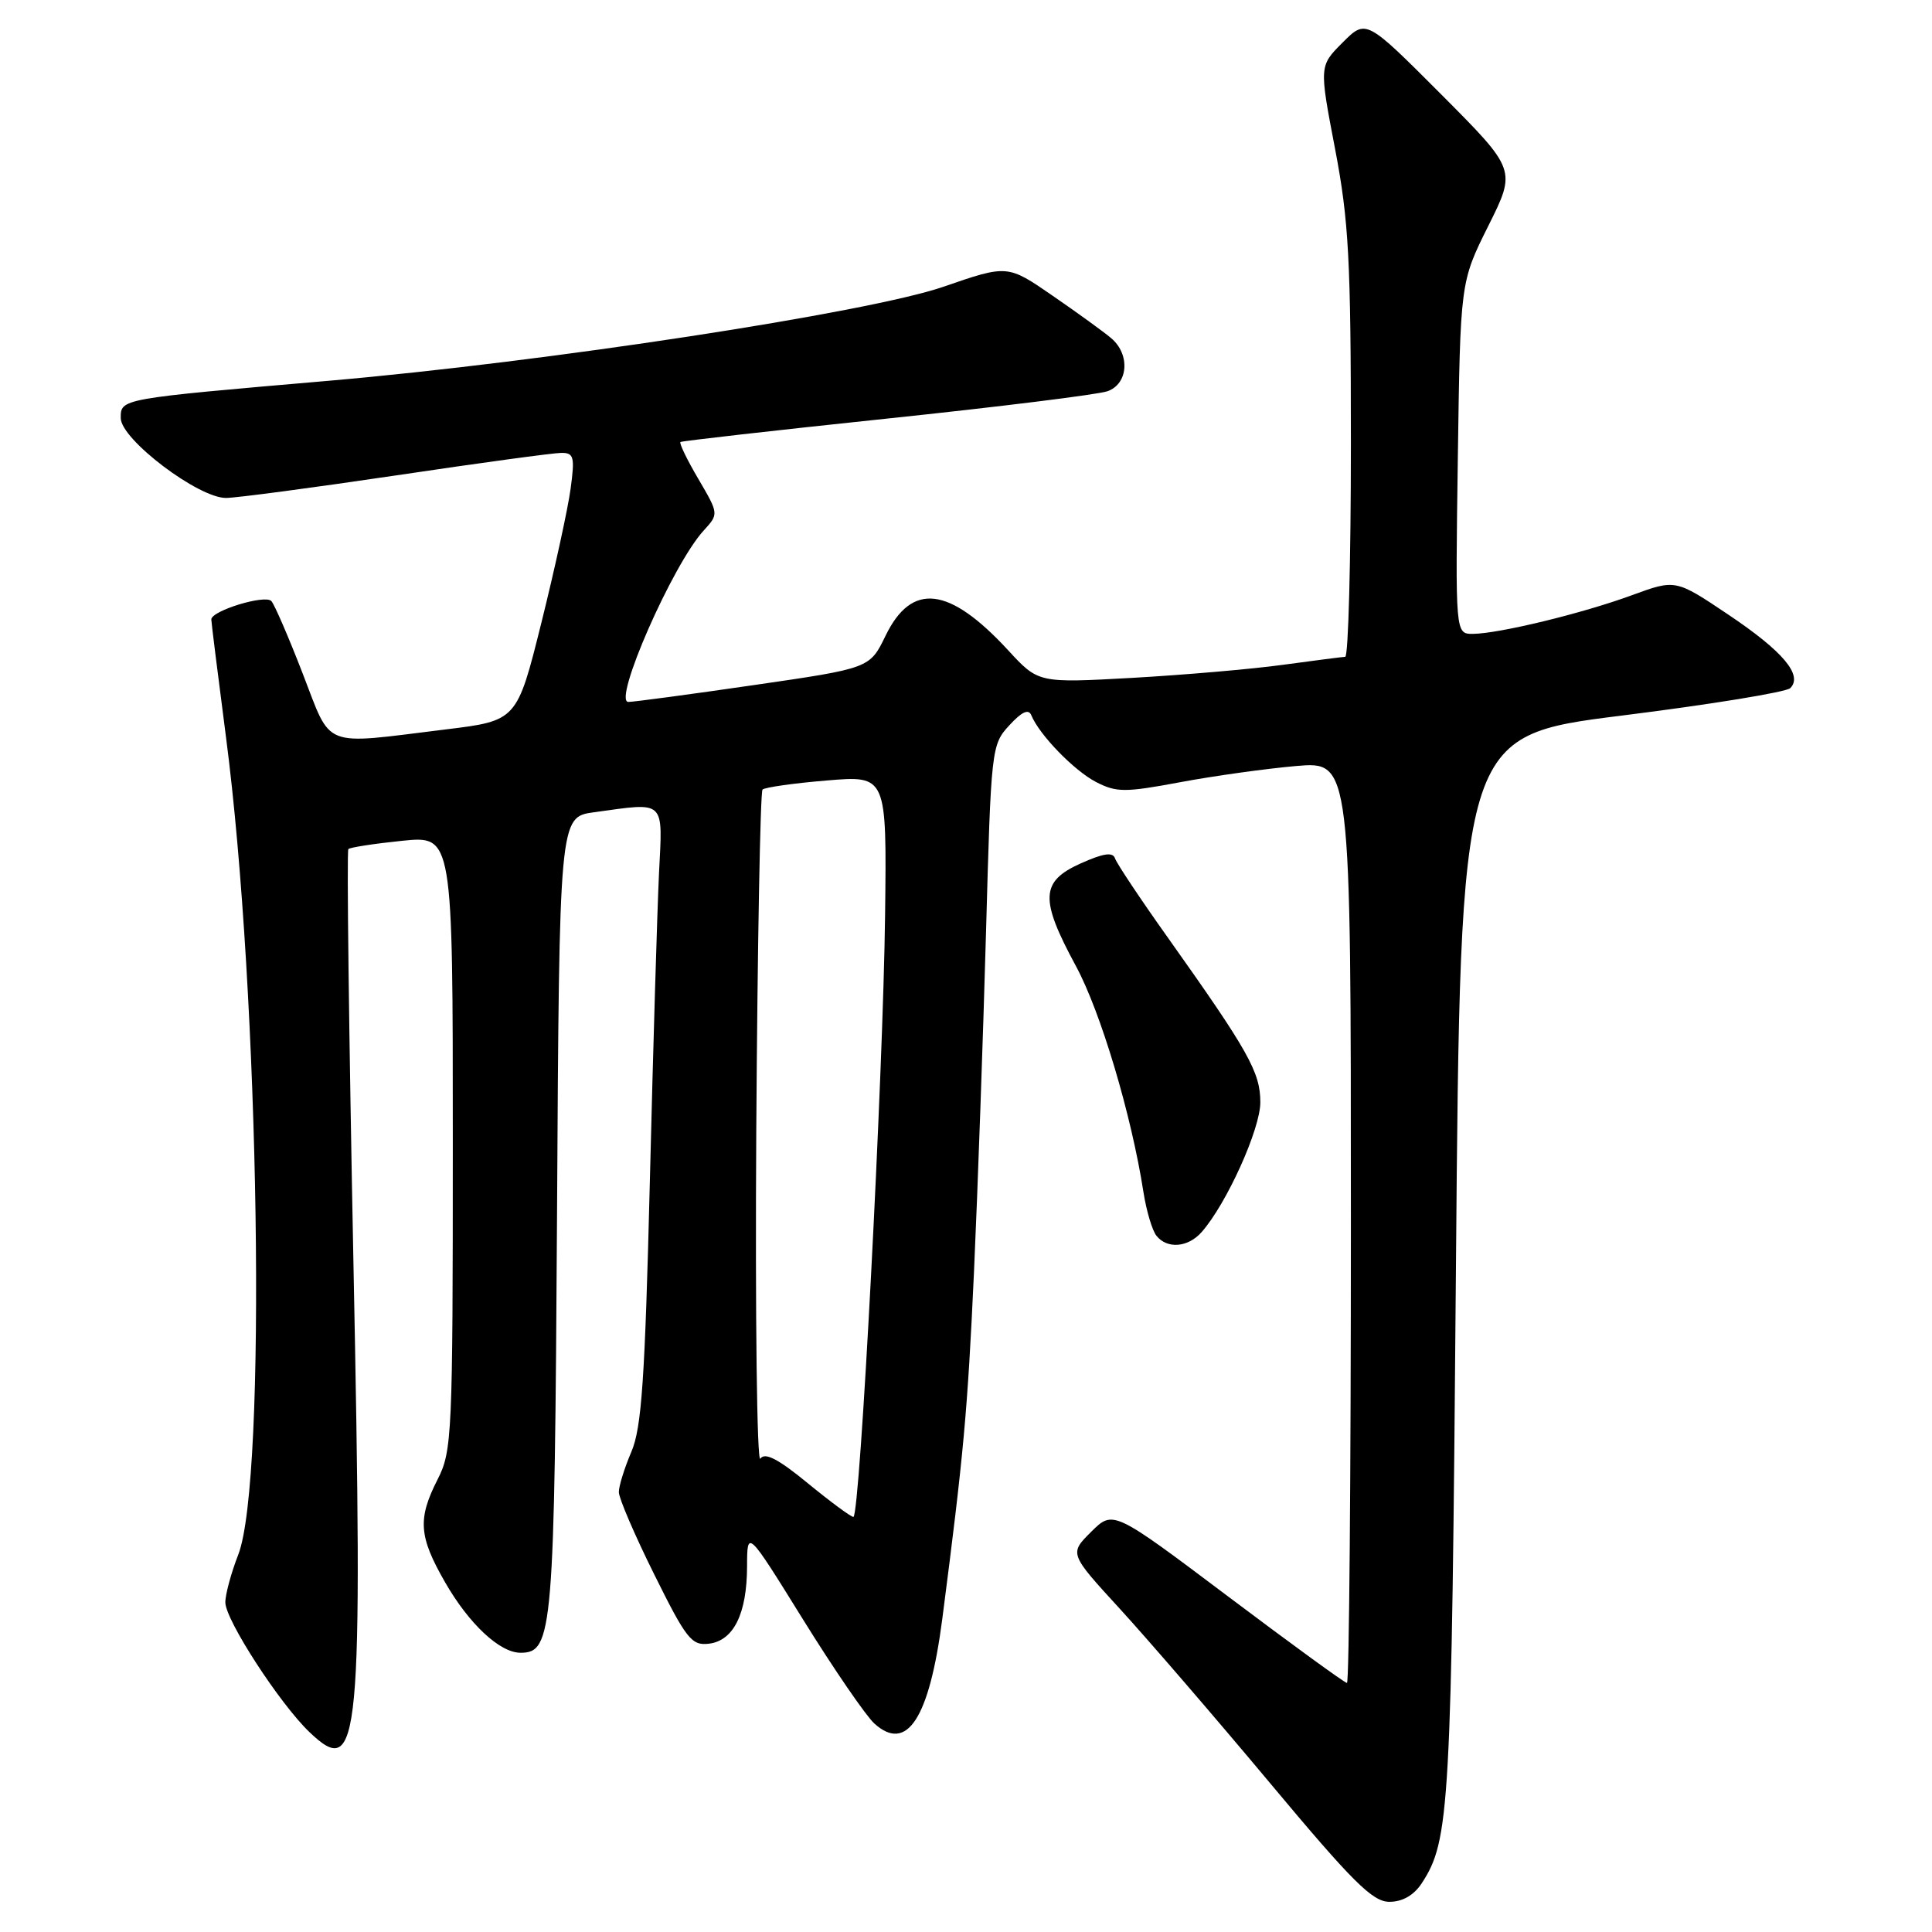 <?xml version="1.0" encoding="UTF-8" standalone="no"?>
<!DOCTYPE svg PUBLIC "-//W3C//DTD SVG 1.1//EN" "http://www.w3.org/Graphics/SVG/1.1/DTD/svg11.dtd" >
<svg xmlns="http://www.w3.org/2000/svg" xmlns:xlink="http://www.w3.org/1999/xlink" version="1.1" viewBox="0 0 256 256">
 <g >
 <path fill="currentColor"
d=" M 188.37 249.57 C 192.11 243.86 192.33 239.92 192.92 168.00 C 193.50 97.50 193.50 97.50 214.88 94.82 C 226.64 93.35 236.69 91.71 237.22 91.18 C 238.93 89.47 236.26 86.30 229.01 81.44 C 222.02 76.75 222.02 76.75 216.26 78.86 C 209.69 81.28 198.62 83.96 195.17 83.99 C 192.84 84.00 192.84 84.00 193.17 60.68 C 193.50 37.37 193.50 37.37 197.21 29.93 C 200.92 22.50 200.92 22.50 190.97 12.51 C 181.01 2.53 181.01 2.53 177.91 5.63 C 174.80 8.74 174.80 8.74 176.90 19.71 C 178.72 29.24 179.00 34.39 179.00 58.84 C 179.00 74.33 178.66 87.01 178.25 87.03 C 177.84 87.05 174.12 87.53 170.00 88.09 C 165.88 88.66 156.90 89.43 150.05 89.82 C 137.59 90.51 137.59 90.51 133.60 86.18 C 125.77 77.69 120.81 77.10 117.34 84.24 C 115.25 88.55 115.25 88.55 99.87 90.78 C 91.42 92.01 83.94 93.01 83.26 93.01 C 81.14 93.00 89.14 74.77 93.24 70.30 C 95.25 68.10 95.25 68.10 92.54 63.47 C 91.04 60.93 89.98 58.72 90.16 58.57 C 90.35 58.43 102.65 57.03 117.50 55.47 C 132.35 53.91 145.51 52.28 146.75 51.84 C 149.50 50.87 149.78 46.97 147.25 44.82 C 146.29 44.00 142.80 41.47 139.50 39.20 C 133.50 35.06 133.50 35.06 125.00 38.00 C 115.03 41.43 72.28 47.97 43.50 50.46 C 15.81 52.85 16.00 52.82 16.00 55.40 C 16.00 58.21 26.29 66.01 29.96 65.98 C 31.36 65.97 41.50 64.62 52.50 62.99 C 63.50 61.35 73.35 60.01 74.38 60.01 C 76.04 60.00 76.18 60.54 75.61 64.75 C 75.26 67.36 73.52 75.35 71.74 82.50 C 68.50 95.50 68.50 95.50 59.00 96.66 C 42.46 98.69 44.01 99.30 40.11 89.25 C 38.25 84.44 36.38 80.12 35.96 79.65 C 35.15 78.74 28.00 80.93 28.00 82.08 C 28.00 82.46 28.88 89.46 29.94 97.63 C 34.41 131.80 35.38 196.19 31.57 206.00 C 30.61 208.47 29.84 211.33 29.86 212.35 C 29.90 214.70 37.05 225.72 40.99 229.50 C 47.69 235.91 48.11 231.42 46.83 167.21 C 46.24 137.35 45.93 112.73 46.16 112.51 C 46.38 112.28 49.59 111.79 53.28 111.41 C 60.00 110.72 60.00 110.72 60.00 151.40 C 60.00 190.11 59.90 192.27 58.00 196.00 C 55.32 201.26 55.48 203.57 58.97 209.65 C 62.14 215.18 66.23 219.00 68.97 219.00 C 73.26 219.00 73.48 216.28 73.81 160.88 C 74.11 108.26 74.11 108.26 78.70 107.63 C 88.30 106.31 87.81 105.85 87.32 115.75 C 87.09 120.56 86.54 138.90 86.11 156.50 C 85.46 182.81 85.02 189.19 83.66 192.37 C 82.75 194.50 82.00 196.90 82.00 197.71 C 82.00 198.52 84.11 203.43 86.70 208.64 C 90.93 217.17 91.64 218.07 93.92 217.80 C 97.20 217.41 98.97 213.85 98.99 207.57 C 99.00 202.65 99.00 202.65 106.40 214.58 C 110.47 221.14 114.73 227.35 115.86 228.38 C 120.18 232.28 123.14 227.71 124.86 214.50 C 127.69 192.66 128.21 187.03 129.06 168.50 C 129.56 157.50 130.27 137.30 130.65 123.62 C 131.32 99.18 131.37 98.68 133.73 96.12 C 135.41 94.29 136.30 93.89 136.66 94.79 C 137.73 97.38 142.32 102.11 145.23 103.62 C 147.93 105.01 149.04 105.02 156.36 103.65 C 160.84 102.81 167.76 101.85 171.75 101.50 C 179.00 100.88 179.00 100.88 179.00 161.94 C 179.00 195.52 178.77 223.00 178.48 223.00 C 178.19 223.00 171.10 217.84 162.73 211.54 C 147.50 200.08 147.50 200.08 144.59 202.97 C 141.68 205.86 141.68 205.86 148.39 213.18 C 152.08 217.21 161.03 227.59 168.27 236.25 C 179.23 249.37 181.87 252.00 184.10 252.00 C 185.83 252.00 187.33 251.14 188.37 249.57 Z  M 159.23 163.25 C 162.53 159.50 167.00 149.62 167.00 146.06 C 167.00 142.08 165.45 139.31 154.74 124.23 C 151.11 119.13 147.97 114.41 147.75 113.75 C 147.46 112.87 146.22 113.05 143.17 114.42 C 137.87 116.81 137.76 119.13 142.56 128.00 C 145.85 134.08 149.92 147.71 151.52 158.00 C 151.91 160.47 152.68 163.06 153.24 163.75 C 154.67 165.53 157.43 165.30 159.23 163.25 Z  M 107.03 196.53 C 103.11 193.31 101.35 192.40 100.75 193.28 C 100.30 193.95 100.06 174.40 100.21 149.83 C 100.37 125.27 100.74 104.92 101.04 104.62 C 101.34 104.33 105.17 103.78 109.54 103.42 C 117.50 102.75 117.50 102.75 117.28 121.13 C 117.03 142.48 113.95 201.00 113.08 201.00 C 112.75 201.00 110.03 198.99 107.03 196.53 Z "/>
</g>
</svg>